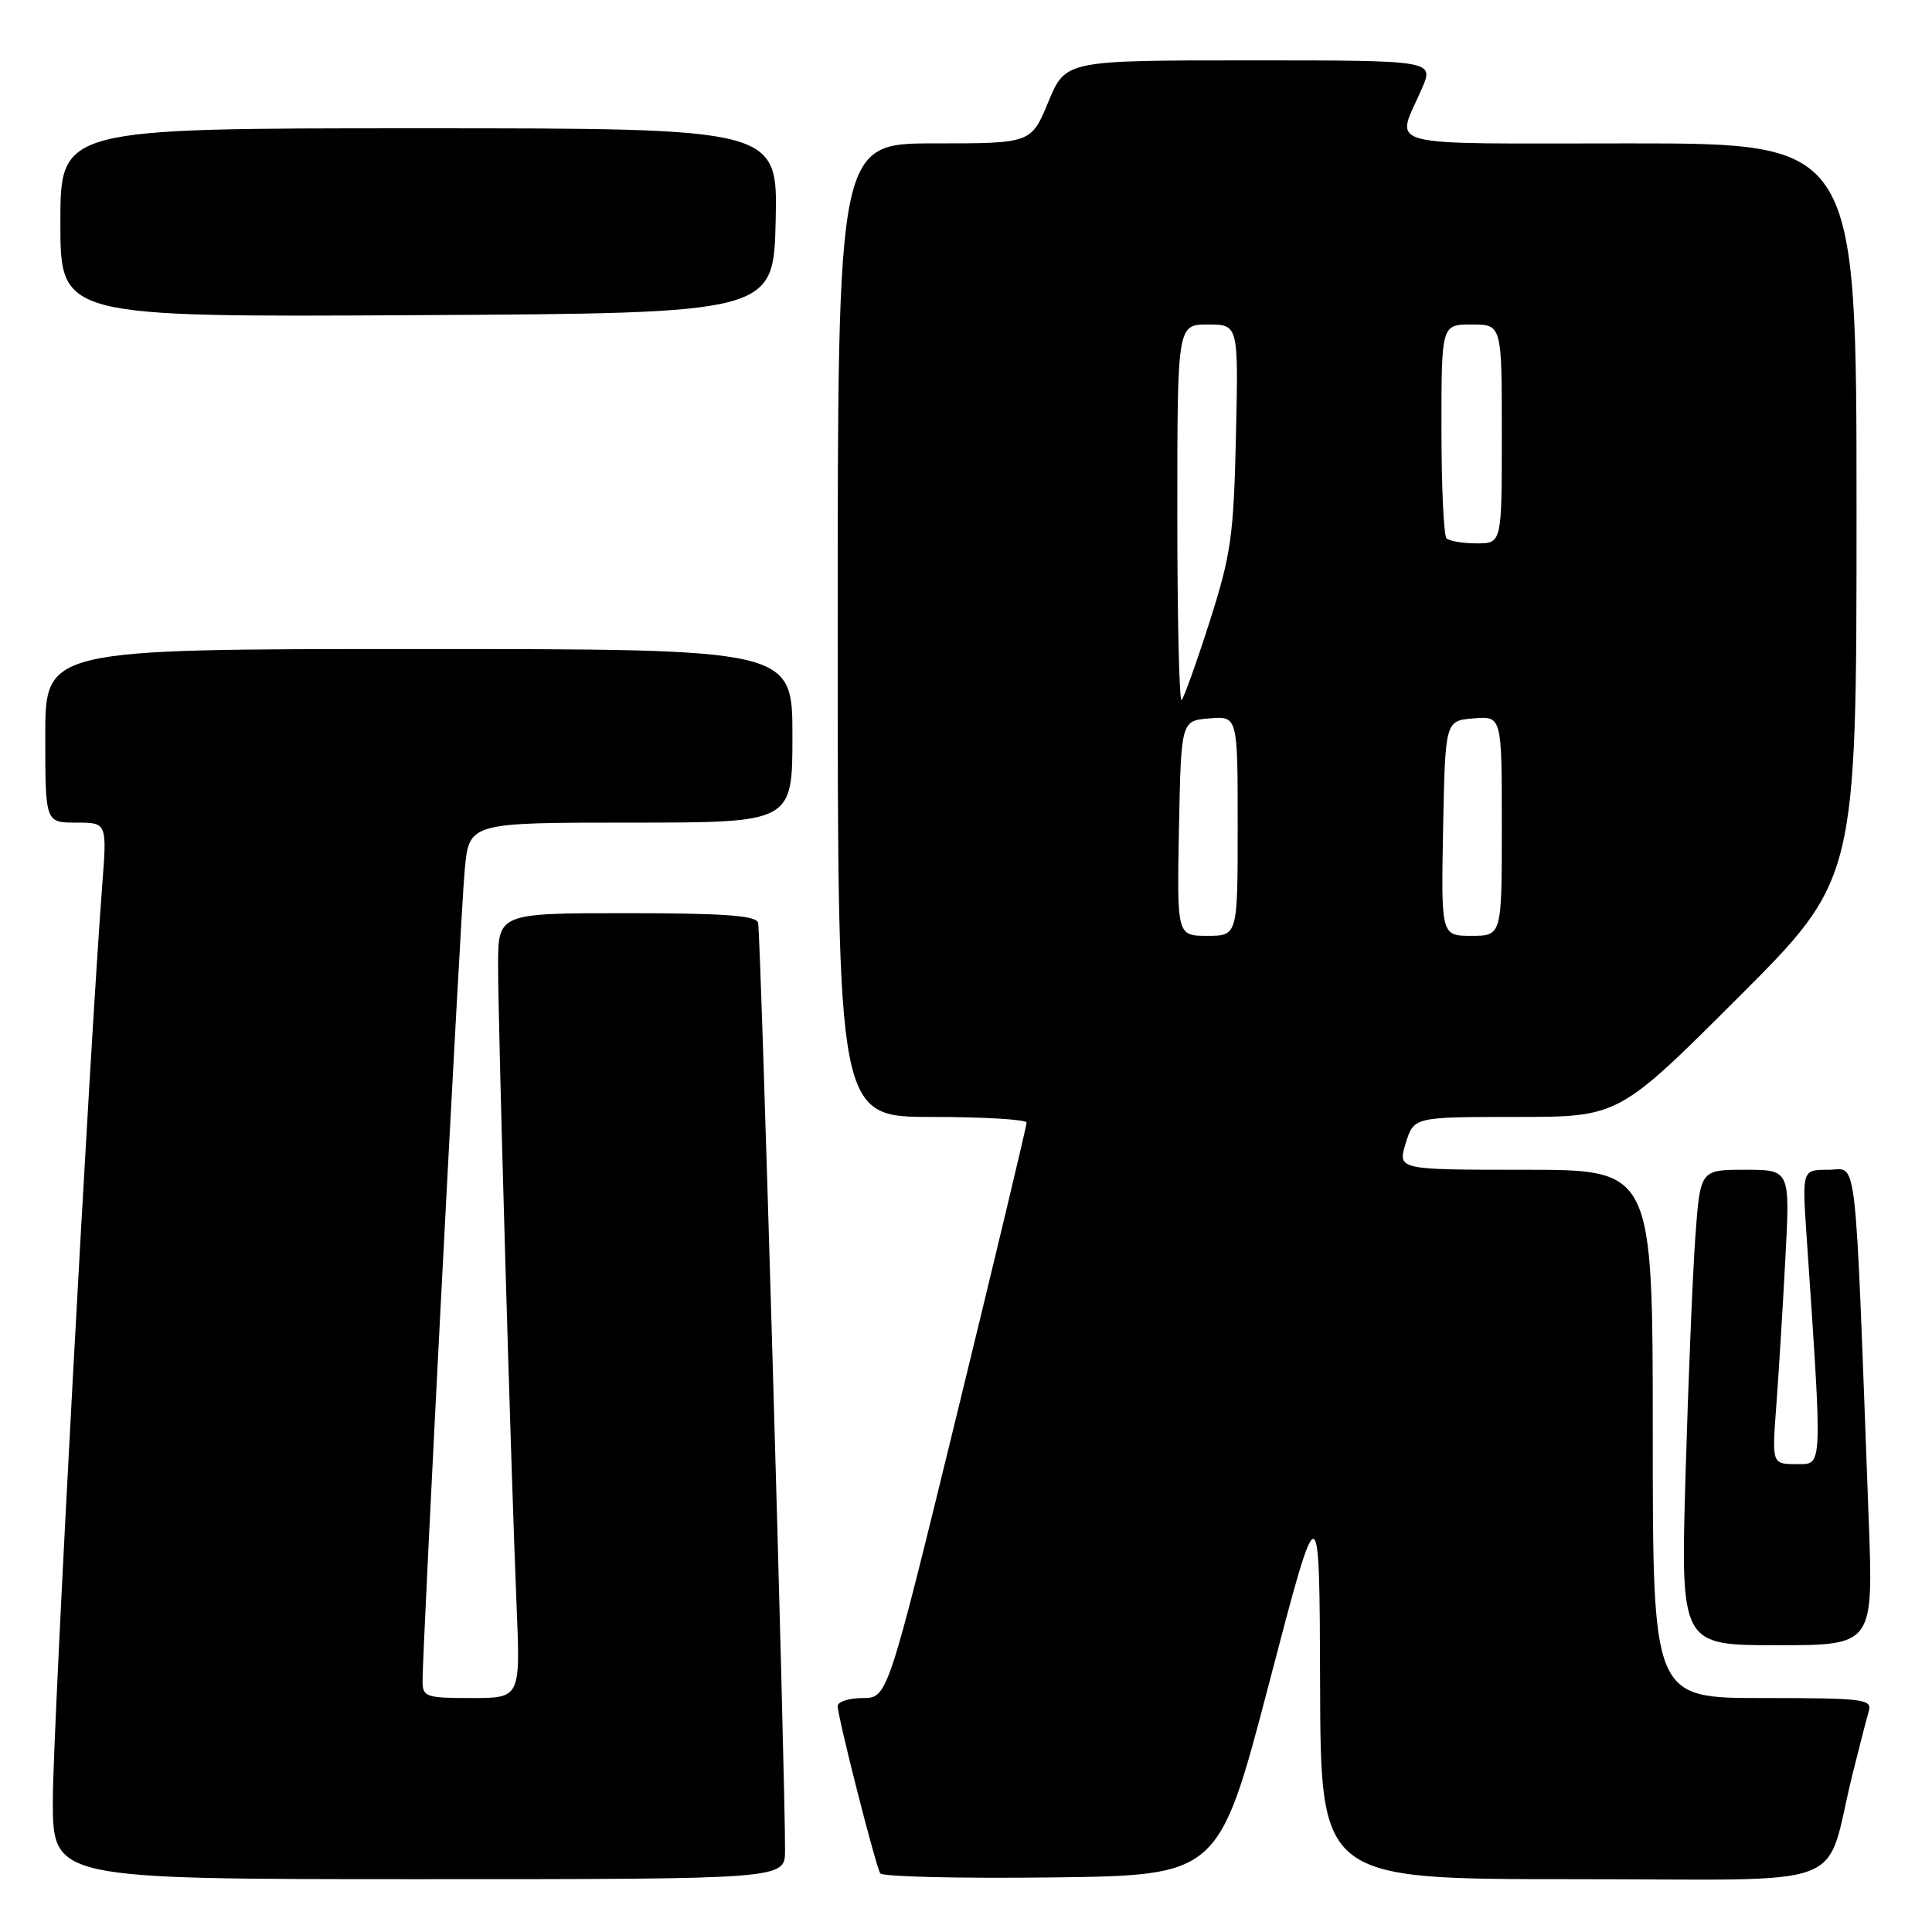 <?xml version="1.0" encoding="UTF-8" standalone="no"?>
<!DOCTYPE svg PUBLIC "-//W3C//DTD SVG 1.1//EN" "http://www.w3.org/Graphics/SVG/1.1/DTD/svg11.dtd" >
<svg xmlns="http://www.w3.org/2000/svg" xmlns:xlink="http://www.w3.org/1999/xlink" version="1.1" viewBox="0 0 256 256">
 <g >
 <path fill="currentColor"
d=" M 104.02 245.25 C 104.08 236.22 100.80 123.38 100.45 122.25 C 100.16 121.31 95.78 121.00 83.03 121.00 C 66.00 121.00 66.00 121.00 66.00 127.97 C 66.00 135.95 67.69 194.44 68.45 212.75 C 68.96 225.00 68.96 225.00 62.48 225.00 C 56.43 225.00 56.00 224.85 55.99 222.75 C 55.98 218.27 61.01 121.34 61.58 115.25 C 62.16 109.00 62.16 109.00 83.58 109.00 C 105.00 109.00 105.00 109.00 105.00 97.50 C 105.00 86.00 105.00 86.00 55.50 86.00 C 6.00 86.00 6.00 86.00 6.00 97.50 C 6.00 109.00 6.00 109.00 10.09 109.00 C 14.18 109.00 14.18 109.00 13.55 117.25 C 11.87 139.18 7.00 229.33 7.00 238.55 C 7.00 249.00 7.00 249.00 55.50 249.00 C 104.00 249.00 104.00 249.00 104.02 245.25 Z  M 168.17 223.00 C 174.84 197.50 174.84 197.50 174.92 223.25 C 175.00 249.00 175.00 249.00 208.46 249.00 C 246.29 249.00 241.58 250.78 245.49 235.00 C 246.38 231.43 247.34 227.71 247.62 226.75 C 248.09 225.14 246.97 225.00 233.57 225.00 C 219.00 225.00 219.00 225.00 219.00 190.00 C 219.00 155.00 219.00 155.00 202.09 155.00 C 185.19 155.00 185.19 155.00 186.26 151.50 C 187.34 148.00 187.34 148.00 200.91 148.00 C 214.48 148.00 214.48 148.00 230.24 132.26 C 246.00 116.52 246.00 116.52 246.00 67.76 C 246.00 19.00 246.00 19.00 215.88 19.00 C 182.19 19.00 184.95 19.73 188.40 11.75 C 190.03 8.00 190.03 8.00 165.61 8.00 C 141.19 8.00 141.19 8.00 138.91 13.50 C 136.63 19.00 136.63 19.00 123.82 19.00 C 111.00 19.00 111.00 19.00 111.00 83.50 C 111.00 148.00 111.00 148.00 123.50 148.00 C 130.38 148.00 136.01 148.34 136.03 148.75 C 136.04 149.16 131.90 166.49 126.83 187.25 C 117.61 225.00 117.61 225.00 114.30 225.00 C 112.49 225.00 111.00 225.48 111.00 226.07 C 111.00 227.52 116.01 247.21 116.64 248.23 C 116.92 248.67 127.12 248.92 139.32 248.77 C 161.50 248.50 161.50 248.50 168.17 223.00 Z  M 247.61 201.25 C 245.73 151.07 246.18 155.00 242.28 155.00 C 238.79 155.00 238.79 155.00 239.38 163.75 C 241.51 195.20 241.56 194.00 238.02 194.00 C 234.79 194.00 234.79 194.00 235.37 186.25 C 235.69 181.99 236.23 173.21 236.57 166.75 C 237.20 155.00 237.20 155.00 231.25 155.00 C 225.30 155.00 225.30 155.00 224.65 163.75 C 224.30 168.56 223.71 182.74 223.35 195.25 C 222.68 218.00 222.68 218.00 235.46 218.00 C 248.24 218.00 248.24 218.00 247.61 201.25 Z  M 102.78 29.25 C 103.06 17.00 103.06 17.00 55.53 17.00 C 8.00 17.00 8.00 17.00 8.00 29.51 C 8.00 42.02 8.00 42.02 55.25 41.76 C 102.50 41.50 102.50 41.50 102.78 29.25 Z  M 156.22 109.75 C 156.50 95.50 156.50 95.50 160.25 95.19 C 164.00 94.88 164.00 94.88 164.00 109.44 C 164.00 124.00 164.00 124.00 159.97 124.00 C 155.95 124.00 155.95 124.00 156.22 109.75 Z  M 191.22 109.75 C 191.50 95.50 191.50 95.50 195.25 95.19 C 199.00 94.88 199.00 94.88 199.00 109.44 C 199.00 124.00 199.00 124.00 194.97 124.00 C 190.95 124.00 190.95 124.00 191.22 109.75 Z  M 156.00 68.17 C 156.00 43.00 156.00 43.00 160.05 43.00 C 164.10 43.00 164.10 43.00 163.77 57.75 C 163.47 71.02 163.12 73.49 160.29 82.35 C 158.56 87.76 156.88 92.45 156.57 92.76 C 156.26 93.08 156.00 82.01 156.00 68.17 Z  M 191.67 71.33 C 191.30 70.97 191.00 64.44 191.00 56.83 C 191.00 43.00 191.00 43.00 195.00 43.00 C 199.00 43.00 199.00 43.00 199.00 57.50 C 199.00 72.00 199.00 72.00 195.67 72.00 C 193.83 72.00 192.03 71.70 191.67 71.33 Z "/>
</g>
</svg>